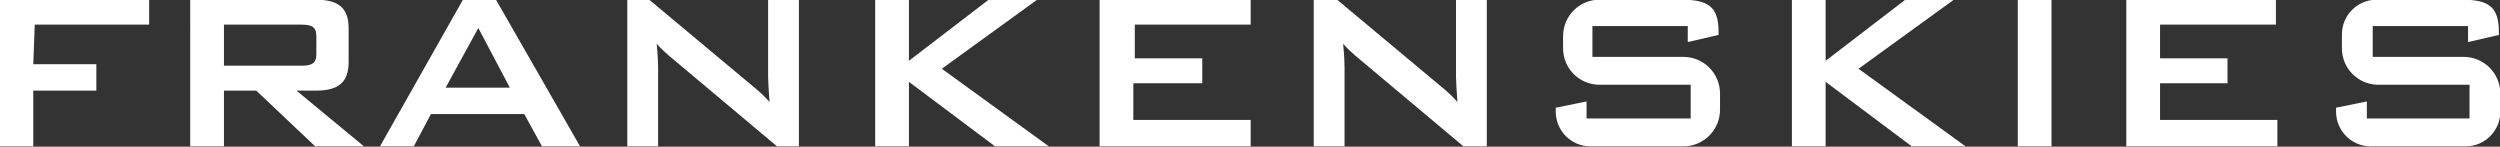 <?xml version="1.0" encoding="utf-8"?>
<!-- Generator: Adobe Illustrator 22.0.1, SVG Export Plug-In . SVG Version: 6.00 Build 0)  -->
<svg version="1.1" id="Layer_1" xmlns="http://www.w3.org/2000/svg" xmlns:xlink="http://www.w3.org/1999/xlink" x="0px" y="0px"
	 viewBox="0 0 1704.464 100" style="enable-background:new 0 0 1704.464 100;" xml:space="preserve">
<rect x="0" y="0" width="1704.464" height="100" fill="#333333" stroke="none"/>
<style type="text/css">
	.st0{fill:#FFFFFF;}
</style>
<g>
	<path class="st0" d="M-0.311-0.214h102v17h-78l-1,27h43v18h-43v38h-23V-0.214z"/>
	<path class="st0" d="M129.689-0.214h85.549c15.29,0,22.451,5.427,22.451,19.381v23.132c0,14.029-7.147,19.486-22.409,19.486
		h-13.137l45.978,38h-33.229l-40.18-38h-22.024v38h-23V-0.214z M152.689,16.786v28h52.499c7.194,0,10.501-1.361,10.501-7.973V24.758
		c0-6.612-3.307-7.972-10.501-7.972H152.689z"/>
	<path class="st0" d="M315.646-0.214h22.48l57.363,100h-25.962l-12.069-22h-63.663l-11.681,22h-23.058L315.646-0.214z
		 M347.622,59.786l-21.513-40.697l-22.285,40.697H347.622z"/>
	<path class="st0" d="M427.689-0.214h14.912l70.587,58.916c4.082,3.293,7.972,6.781,11.472,10.853
		c-0.583-8.334-0.971-14.148-0.971-17.25V-0.214h21v100h-14.925l-73.69-61.821c-2.916-2.521-5.638-5.039-8.359-8.14
		c0.778,7.753,0.973,12.984,0.973,15.891v54.07h-21V-0.214z"/>
	<path class="st0" d="M596.689-0.214h23v41.667l54.363-41.667h33.074L642.117,46.88l72.991,52.906h-36.684l-58.735-43.99v43.99h-23
		V-0.214z"/>
	<path class="st0" d="M749.689-0.214h103v17h-79v23h46v17h-47v25h80v18h-103V-0.214z"/>
	<path class="st0" d="M895.689-0.214h15.912l70.587,58.916c4.082,3.293,7.972,6.781,11.472,10.853
		c-0.583-8.334-0.971-14.148-0.971-17.25V-0.214h21v100h-15.924l-73.69-61.821c-2.916-2.521-5.638-5.039-8.359-8.14
		c0.778,7.753,0.973,12.984,0.973,15.891v54.07h-21V-0.214z"/>
	<path class="st0" d="M1085.689,17.786v21h61.999c13.807,0,25.001,11.193,25.001,25.001v10.999
		c0,13.808-11.193,25.001-25.001,25.001h-63.357c-13.057,0-23.642-10.585-23.642-23.642v-2.715l21-4.263v11.62h71v-23h-62.194
		c-13.7,0-24.806-11.106-24.806-24.806v-8.388c0-13.7,11.106-24.806,24.806-24.806h55.836c18.227,0,25.358,4.652,25.358,21.899
		v2.132l-21,4.847V17.786H1085.689z"/>
	<path class="st0" d="M1221.689-0.214h23v41.667l54.363-41.667h33.074l-65.009,47.094l72.99,52.906h-36.683l-58.735-43.99v43.99h-23
		V-0.214z"/>
	<path class="st0" d="M1375.689-0.214h23v100h-23V-0.214z"/>
	<path class="st0" d="M1449.689-0.214h102v17h-79v23h46v17h-46v25h80v18h-103V-0.214z"/>
	<path class="st0" d="M1617.689,17.786v21h61.999c13.807,0,25.001,11.193,25.001,25.001v12.357
		c0,13.057-10.585,23.642-23.642,23.642h-64.716c-13.057,0-23.642-10.585-23.642-23.642v-2.715l21-4.263v11.62h70v-23h-62.194
		c-13.7,0-24.806-11.106-24.806-24.806V23.43c0-13.059,10.586-23.645,23.645-23.645h57.997c18.227,0,25.358,4.652,25.358,21.899
		v2.132l-21,4.847V17.786H1617.689z"/>
</g>
</svg>
